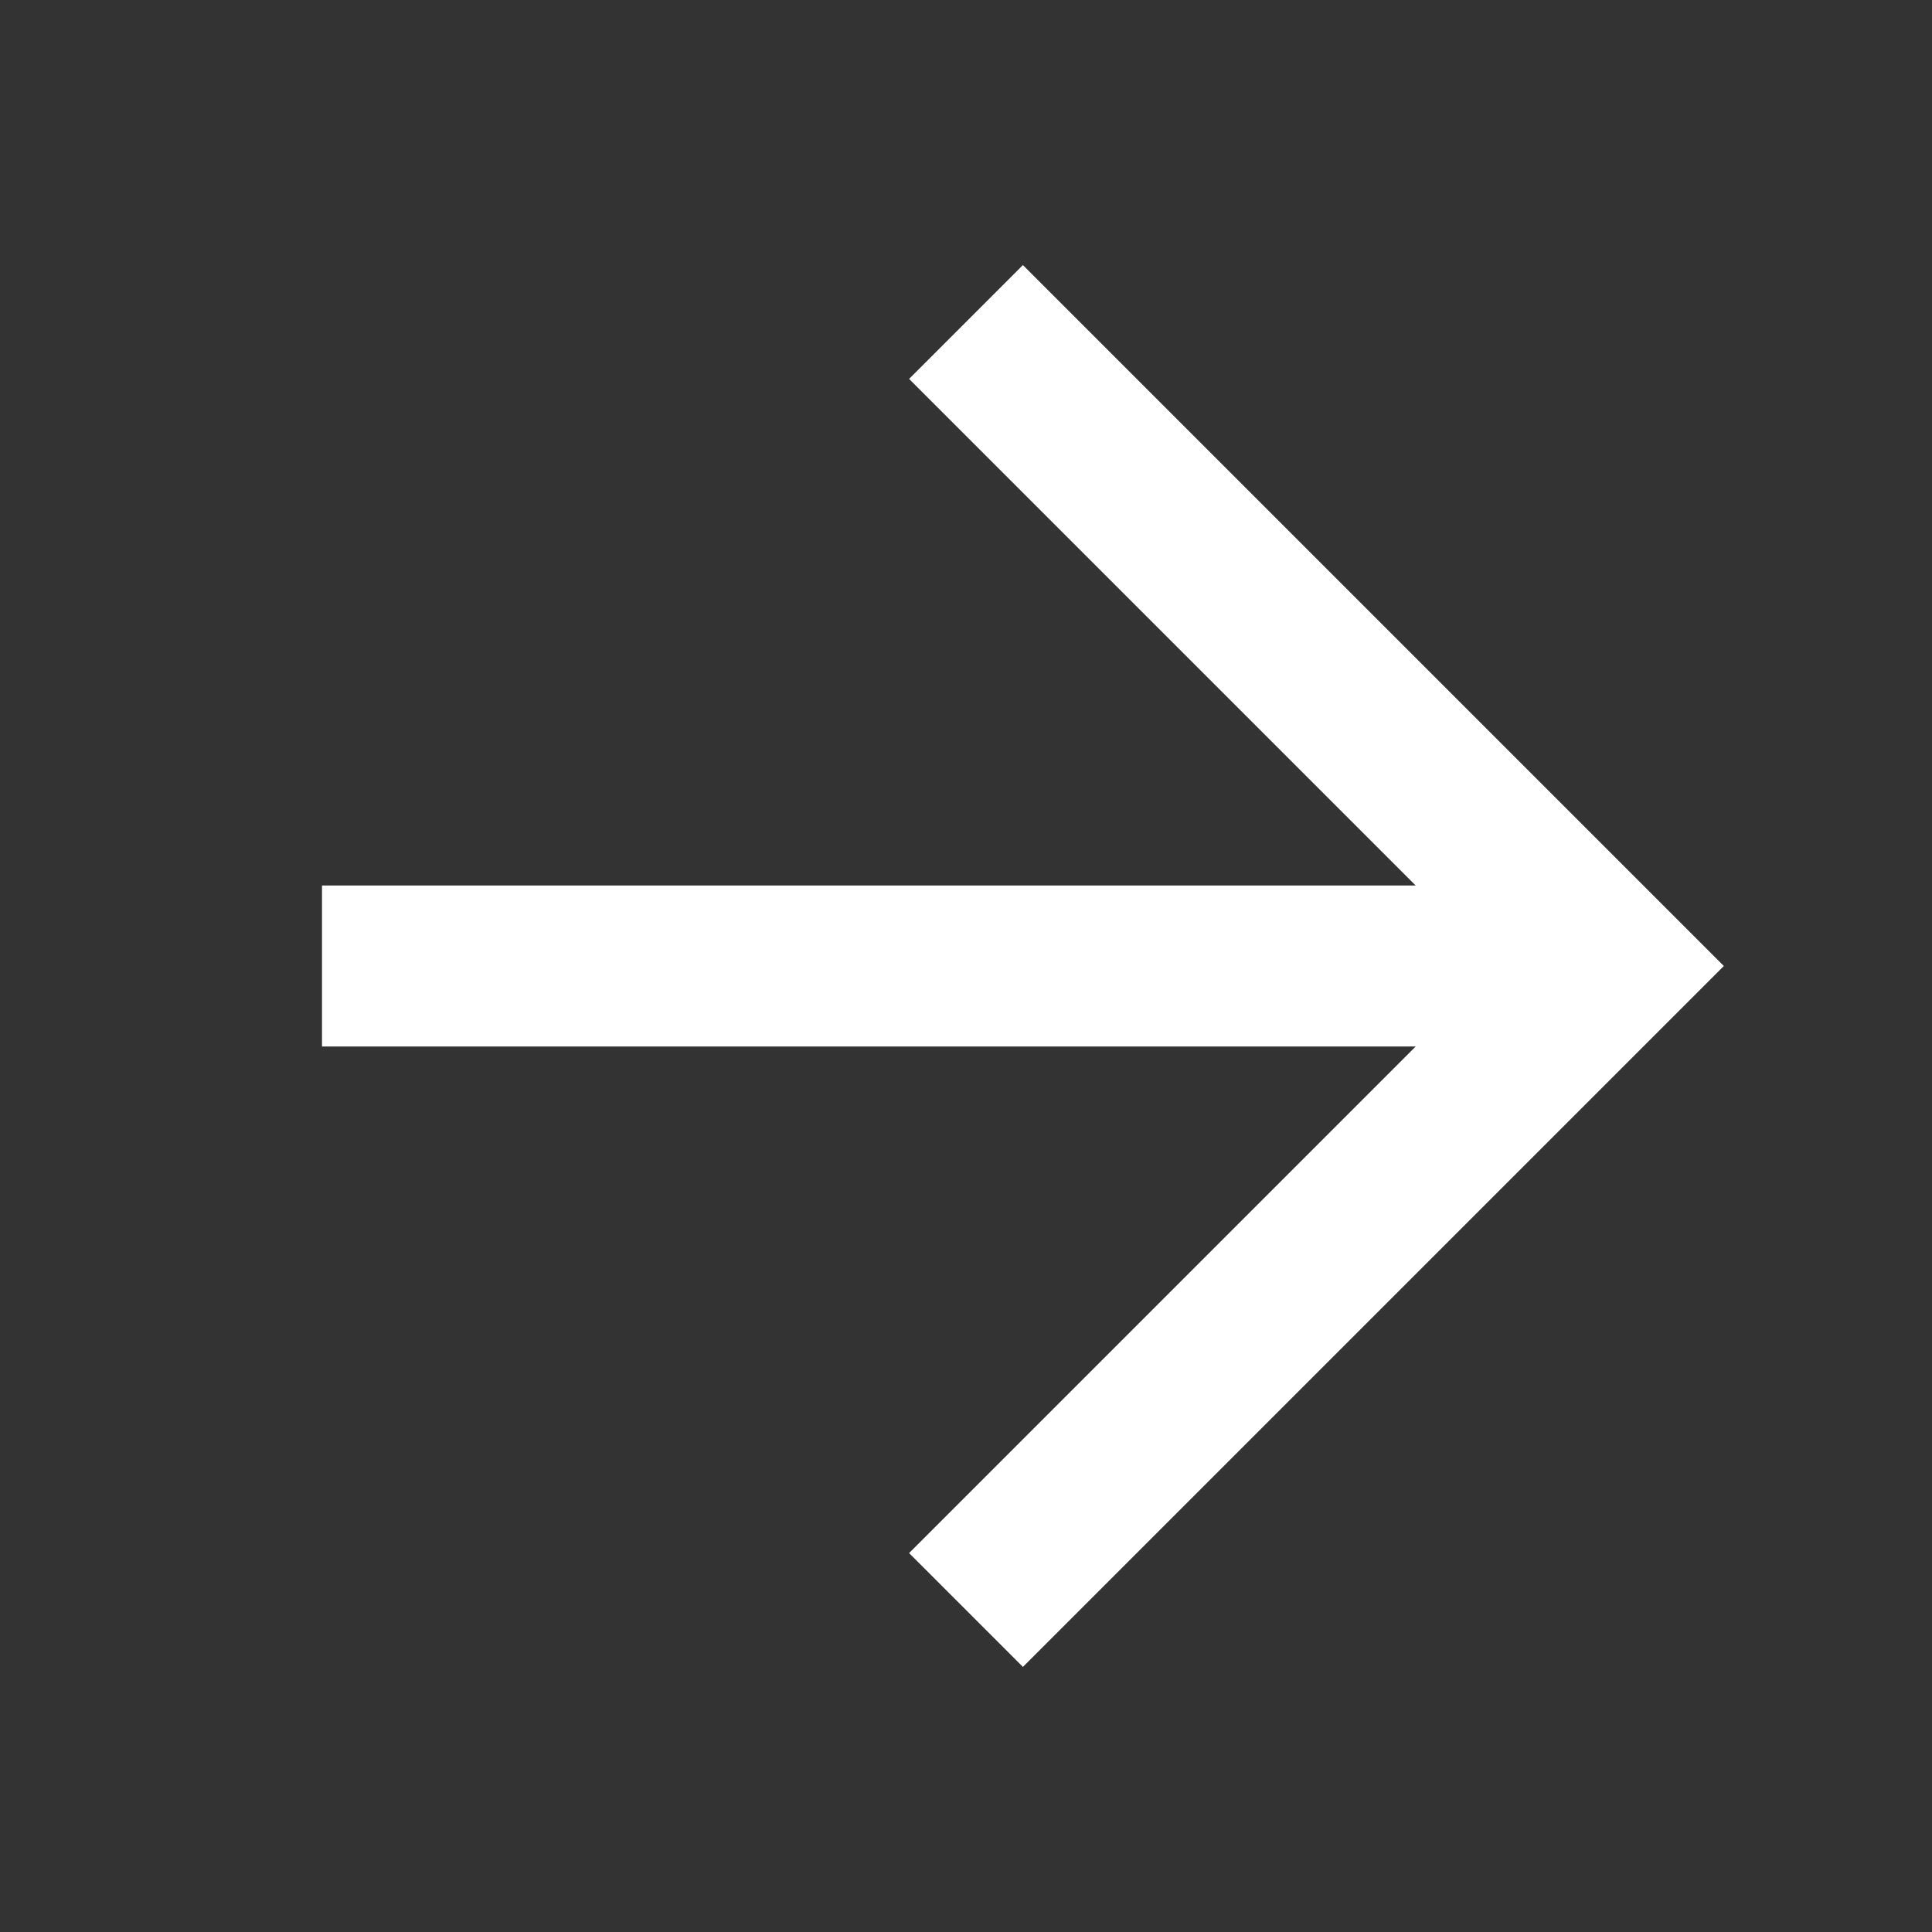 <svg width="18" height="18" viewBox="0 0 18 18" fill="none" xmlns="http://www.w3.org/2000/svg">
<rect x="0" y="0" width="18" height="18" fill="#333333" stroke="none"/>
<path d="M3 9H15" stroke="white" stroke-width="1.5" stroke-miterlimit="10"/>
<path d="M9 3L15 9L9 15" stroke="white" stroke-width="1.5" stroke-miterlimit="10"/>
</svg>
